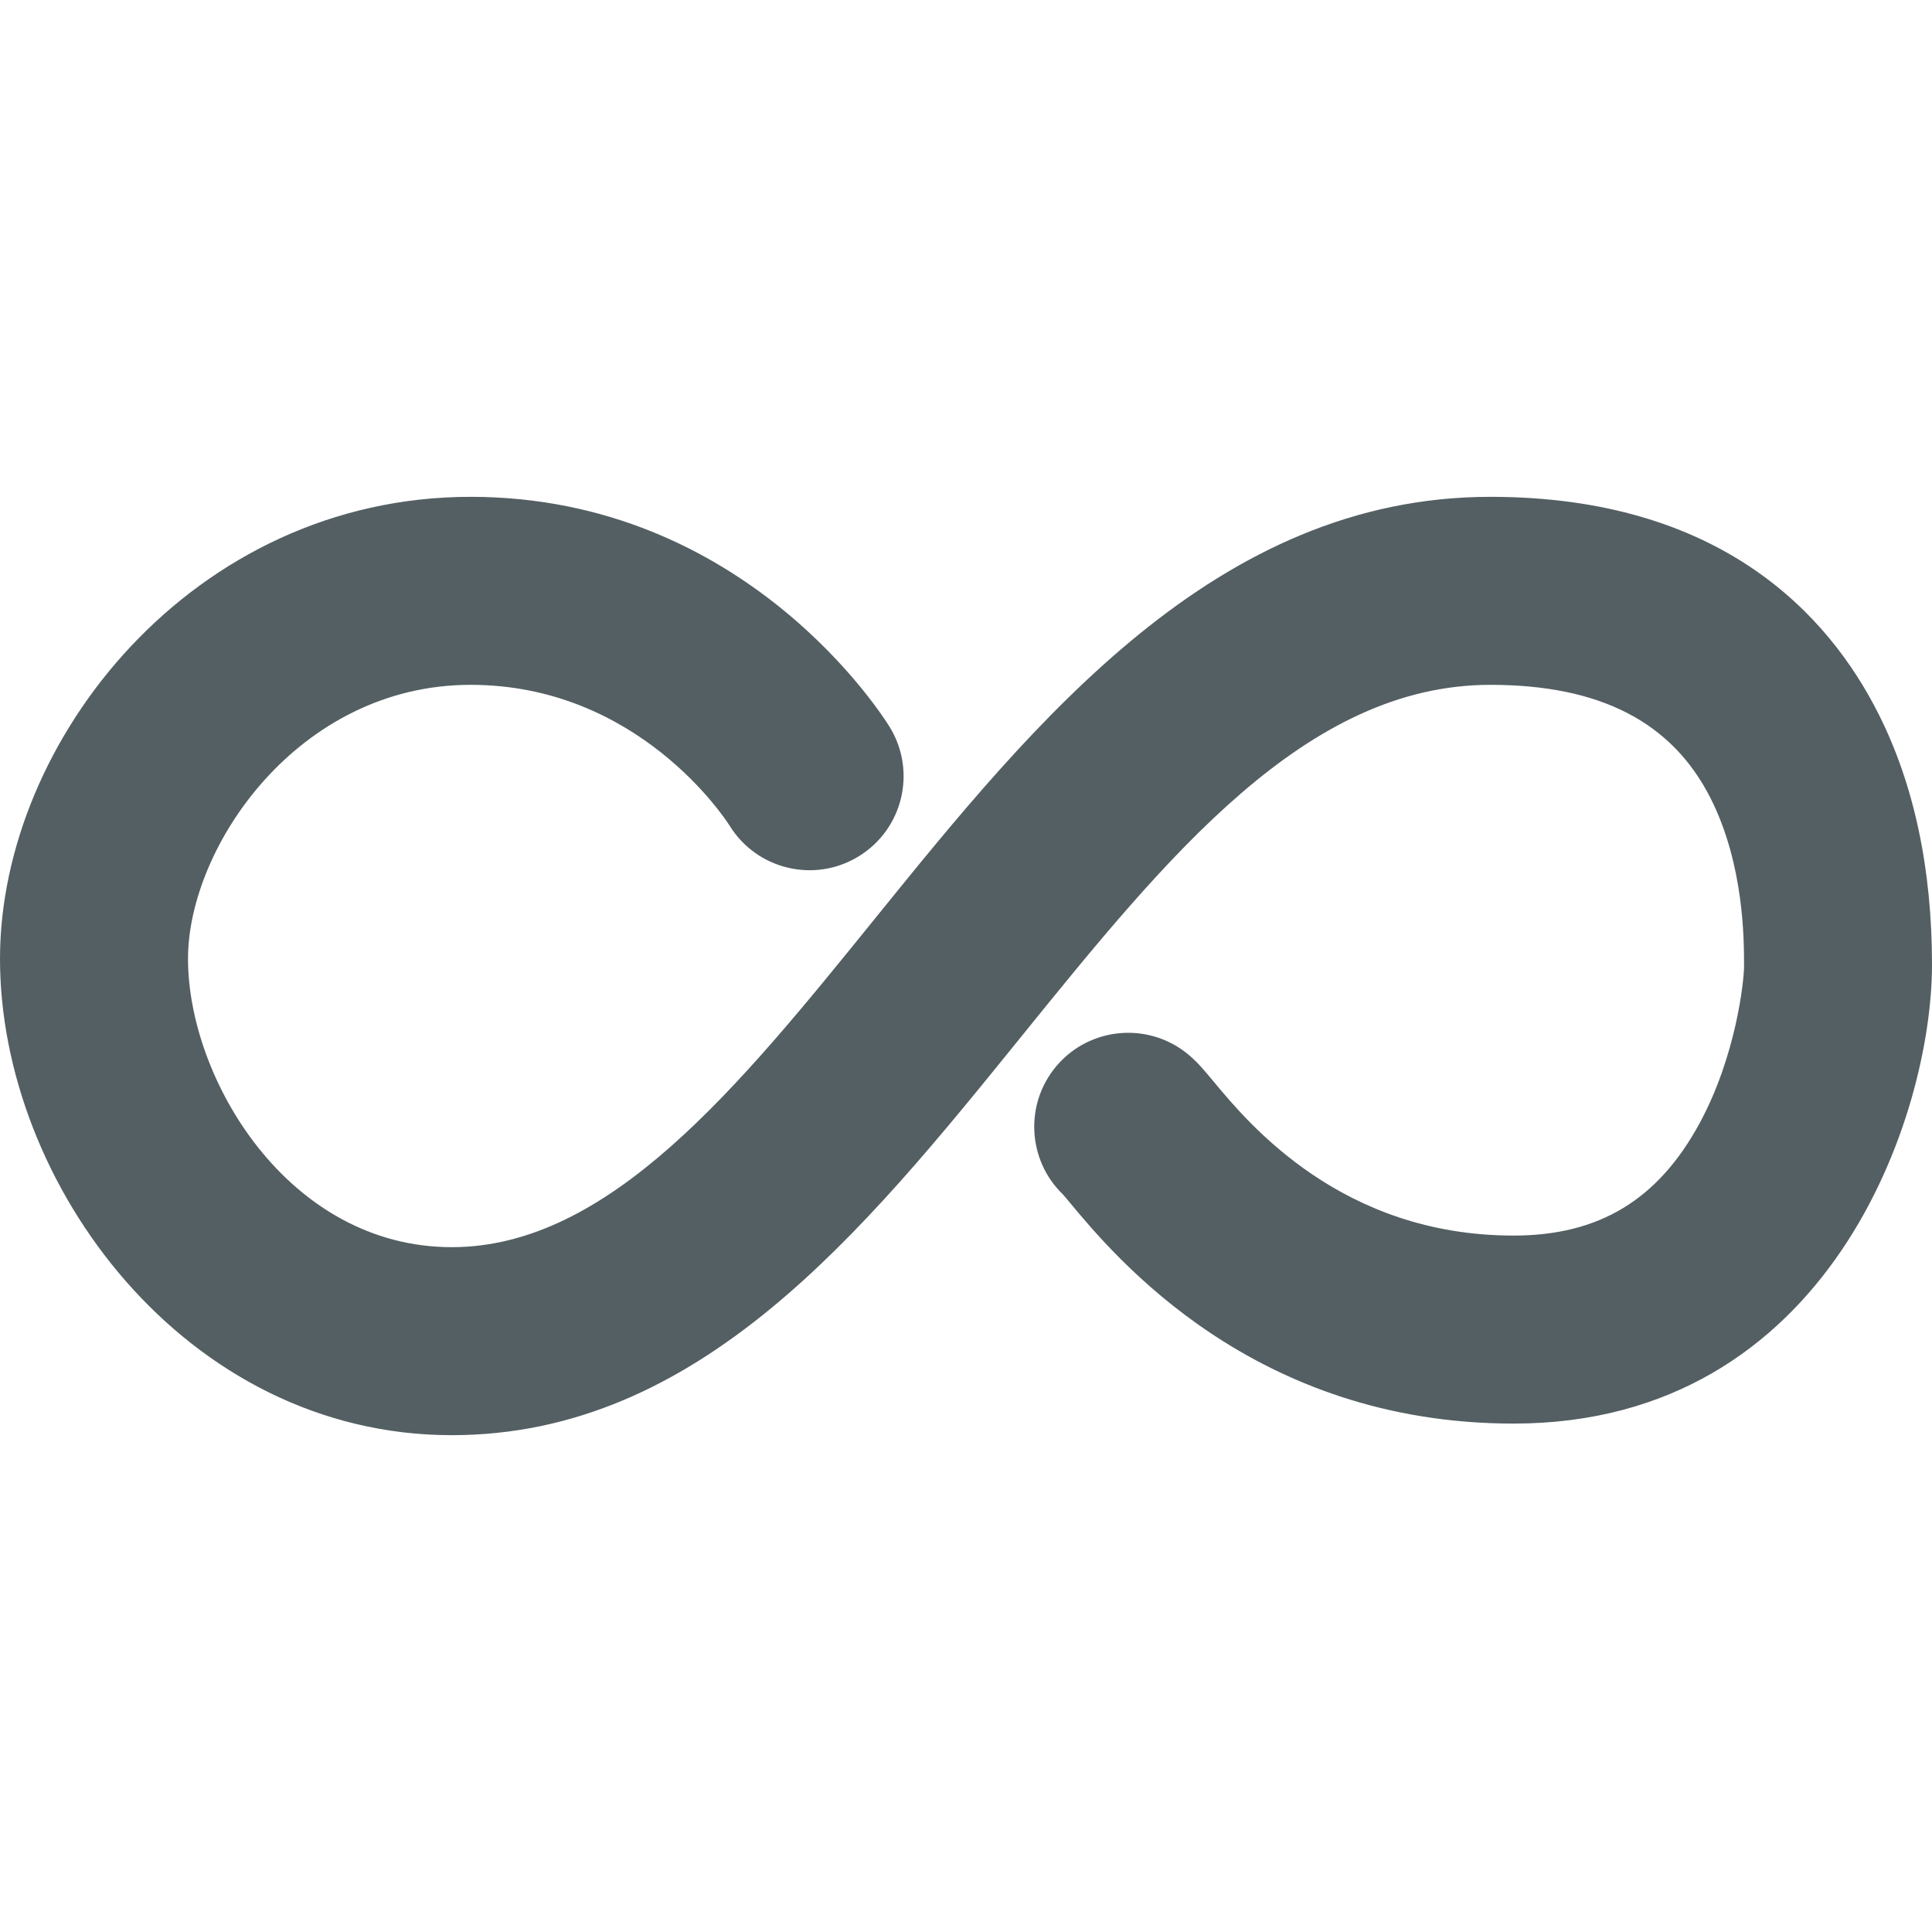 <svg width="32" height="32" viewBox="0 0 32 32" fill="none" xmlns="http://www.w3.org/2000/svg">
<path d="M24.685 8.229C20.146 8.229 17.141 11.941 14.491 15.216C12.226 18.015 10.088 20.657 7.483 20.657C4.776 20.657 3.114 17.874 3.114 15.88C3.114 14.03 4.937 11.343 7.795 11.343C10.568 11.343 12.013 13.562 12.085 13.676C12.535 14.403 13.489 14.632 14.219 14.186C14.954 13.739 15.186 12.781 14.739 12.046C14.644 11.891 12.36 8.229 7.795 8.229C3.201 8.229 0 12.262 0 15.88C0 19.612 3.073 23.771 7.483 23.771C11.573 23.771 14.287 20.418 16.911 17.175C19.338 14.176 21.631 11.343 24.685 11.343C26.503 11.343 27.696 11.959 28.335 13.226C28.888 14.325 28.887 15.569 28.887 16C28.887 16.247 28.756 17.486 28.152 18.602C27.462 19.874 26.484 20.465 25.07 20.465C22.222 20.465 20.683 18.614 20.104 17.917C19.953 17.735 19.845 17.605 19.7 17.481C19.047 16.922 18.064 16.997 17.504 17.65C16.965 18.28 17.017 19.217 17.606 19.784C17.634 19.815 17.668 19.857 17.709 19.906C18.464 20.815 20.76 23.579 25.069 23.579C30.306 23.579 32 18.472 32 15.979C32 14.39 31.703 12.993 31.115 11.826C30.29 10.185 28.503 8.229 24.685 8.229Z" fill="#545F63"/>
</svg>
